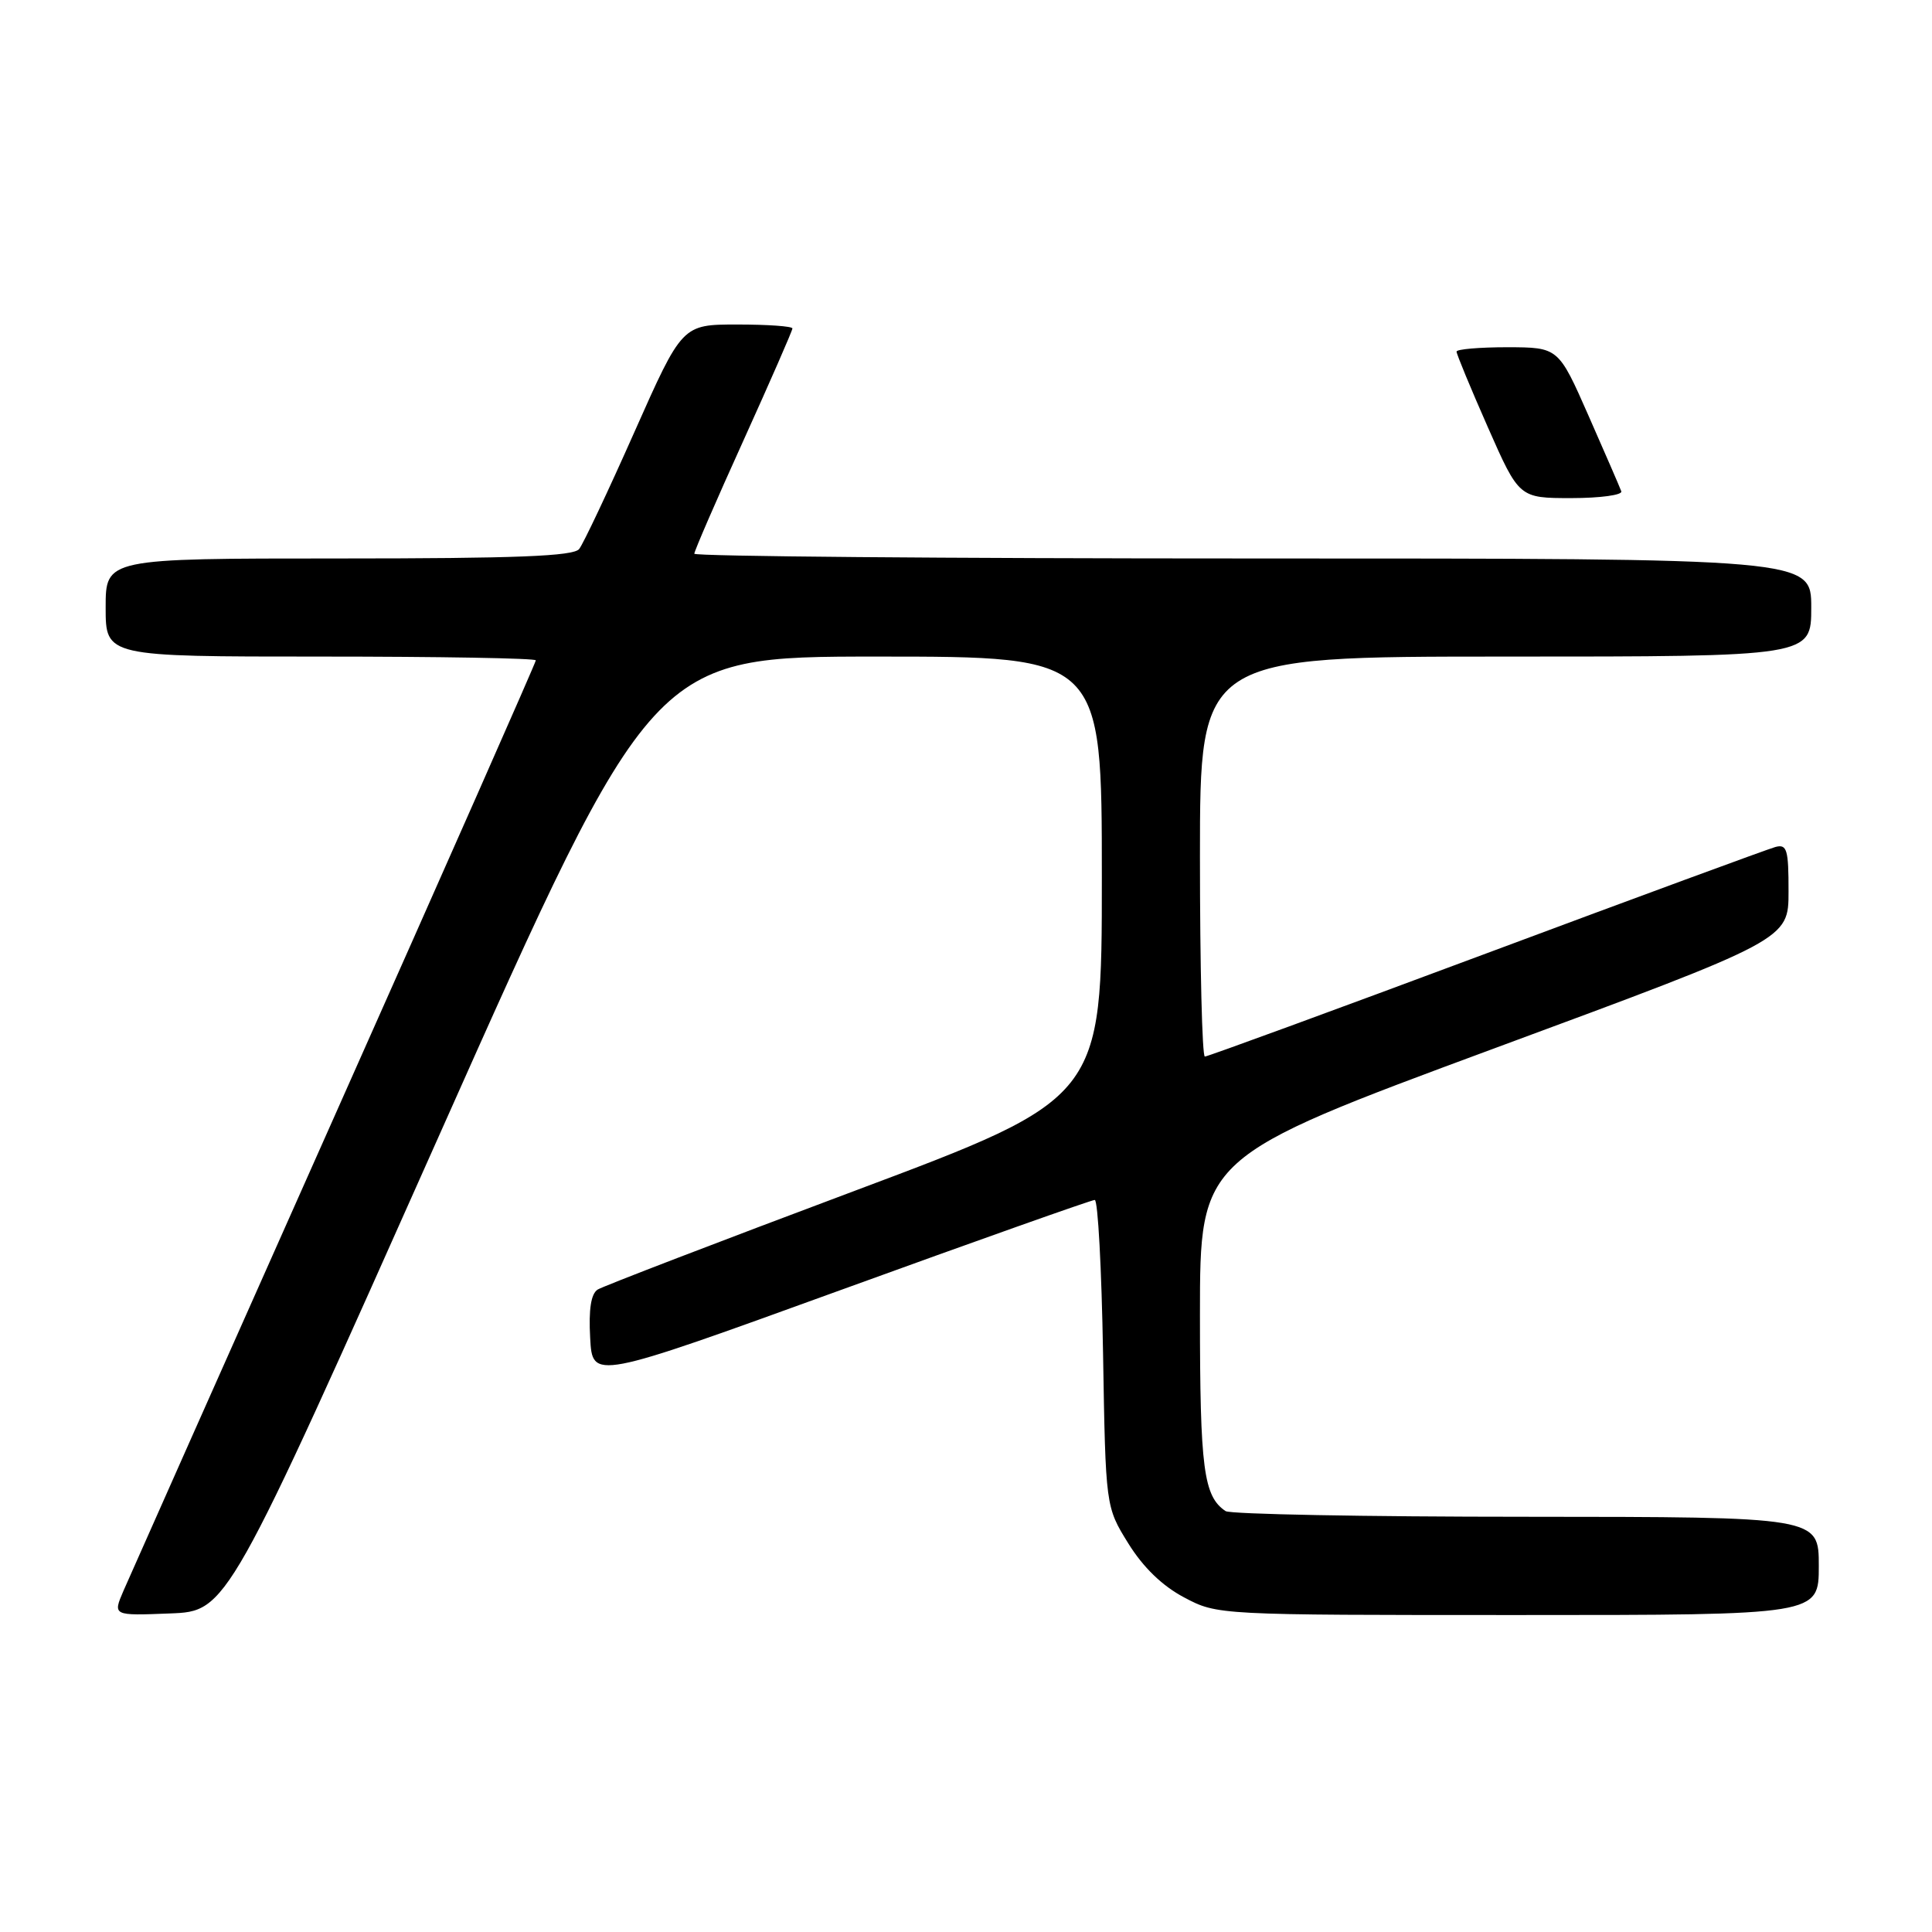 <?xml version="1.0" encoding="UTF-8" standalone="no"?>
<!DOCTYPE svg PUBLIC "-//W3C//DTD SVG 1.1//EN" "http://www.w3.org/Graphics/SVG/1.1/DTD/svg11.dtd" >
<svg xmlns="http://www.w3.org/2000/svg" xmlns:xlink="http://www.w3.org/1999/xlink" version="1.1" viewBox="0 0 256 256">
 <g >
 <path fill="currentColor"
d=" M 58.28 150.25 C 86.46 87.00 86.46 87.00 116.23 87.00 C 146.00 87.00 146.00 87.00 146.00 116.26 C 146.00 145.51 146.00 145.51 113.25 157.79 C 95.24 164.54 79.91 170.43 79.20 170.87 C 78.31 171.43 77.99 173.48 78.20 177.28 C 78.50 182.87 78.50 182.87 111.39 170.94 C 129.49 164.37 144.63 159.00 145.06 159.00 C 145.48 159.00 145.97 168.15 146.16 179.33 C 146.50 199.66 146.50 199.66 149.50 204.50 C 151.47 207.68 154.01 210.14 156.91 211.67 C 161.31 214.00 161.37 214.00 201.16 214.00 C 241.00 214.00 241.00 214.00 241.00 207.50 C 241.00 201.00 241.00 201.00 202.25 200.98 C 180.94 200.98 163.00 200.64 162.40 200.23 C 159.48 198.28 159.00 194.65 159.00 174.24 C 159.00 153.35 159.00 153.35 197.99 138.92 C 236.99 124.50 236.99 124.50 236.99 118.13 C 237.00 112.56 236.78 111.82 235.25 112.23 C 234.29 112.49 217.03 118.84 196.90 126.35 C 176.77 133.86 160.01 140.00 159.65 140.00 C 159.29 140.00 159.00 128.07 159.00 113.50 C 159.00 87.00 159.00 87.00 199.50 87.00 C 240.00 87.00 240.00 87.00 240.00 80.50 C 240.00 74.00 240.00 74.00 166.00 74.00 C 125.30 74.00 92.00 73.72 92.00 73.37 C 92.00 73.02 94.92 66.28 98.50 58.39 C 102.07 50.50 105.00 43.81 105.00 43.52 C 105.00 43.23 101.71 43.00 97.70 43.00 C 90.39 43.00 90.39 43.00 84.06 57.25 C 80.58 65.09 77.29 72.06 76.74 72.75 C 75.99 73.70 68.39 74.00 44.88 74.00 C 14.00 74.00 14.00 74.00 14.00 80.50 C 14.00 87.00 14.00 87.00 42.50 87.00 C 58.18 87.00 71.00 87.22 71.00 87.50 C 71.00 87.77 59.03 114.88 44.39 147.75 C 29.76 180.61 17.15 208.98 16.36 210.79 C 14.94 214.09 14.94 214.09 22.52 213.79 C 30.10 213.50 30.10 213.50 58.28 150.25 Z  M 214.83 65.10 C 214.65 64.60 212.70 60.10 210.50 55.11 C 206.50 46.03 206.50 46.03 199.75 46.01 C 196.04 46.01 193.00 46.27 193.00 46.59 C 193.00 46.92 194.86 51.42 197.14 56.59 C 201.29 66.00 201.29 66.00 208.23 66.00 C 212.04 66.00 215.02 65.59 214.83 65.10 Z "/>
</g>
</svg>